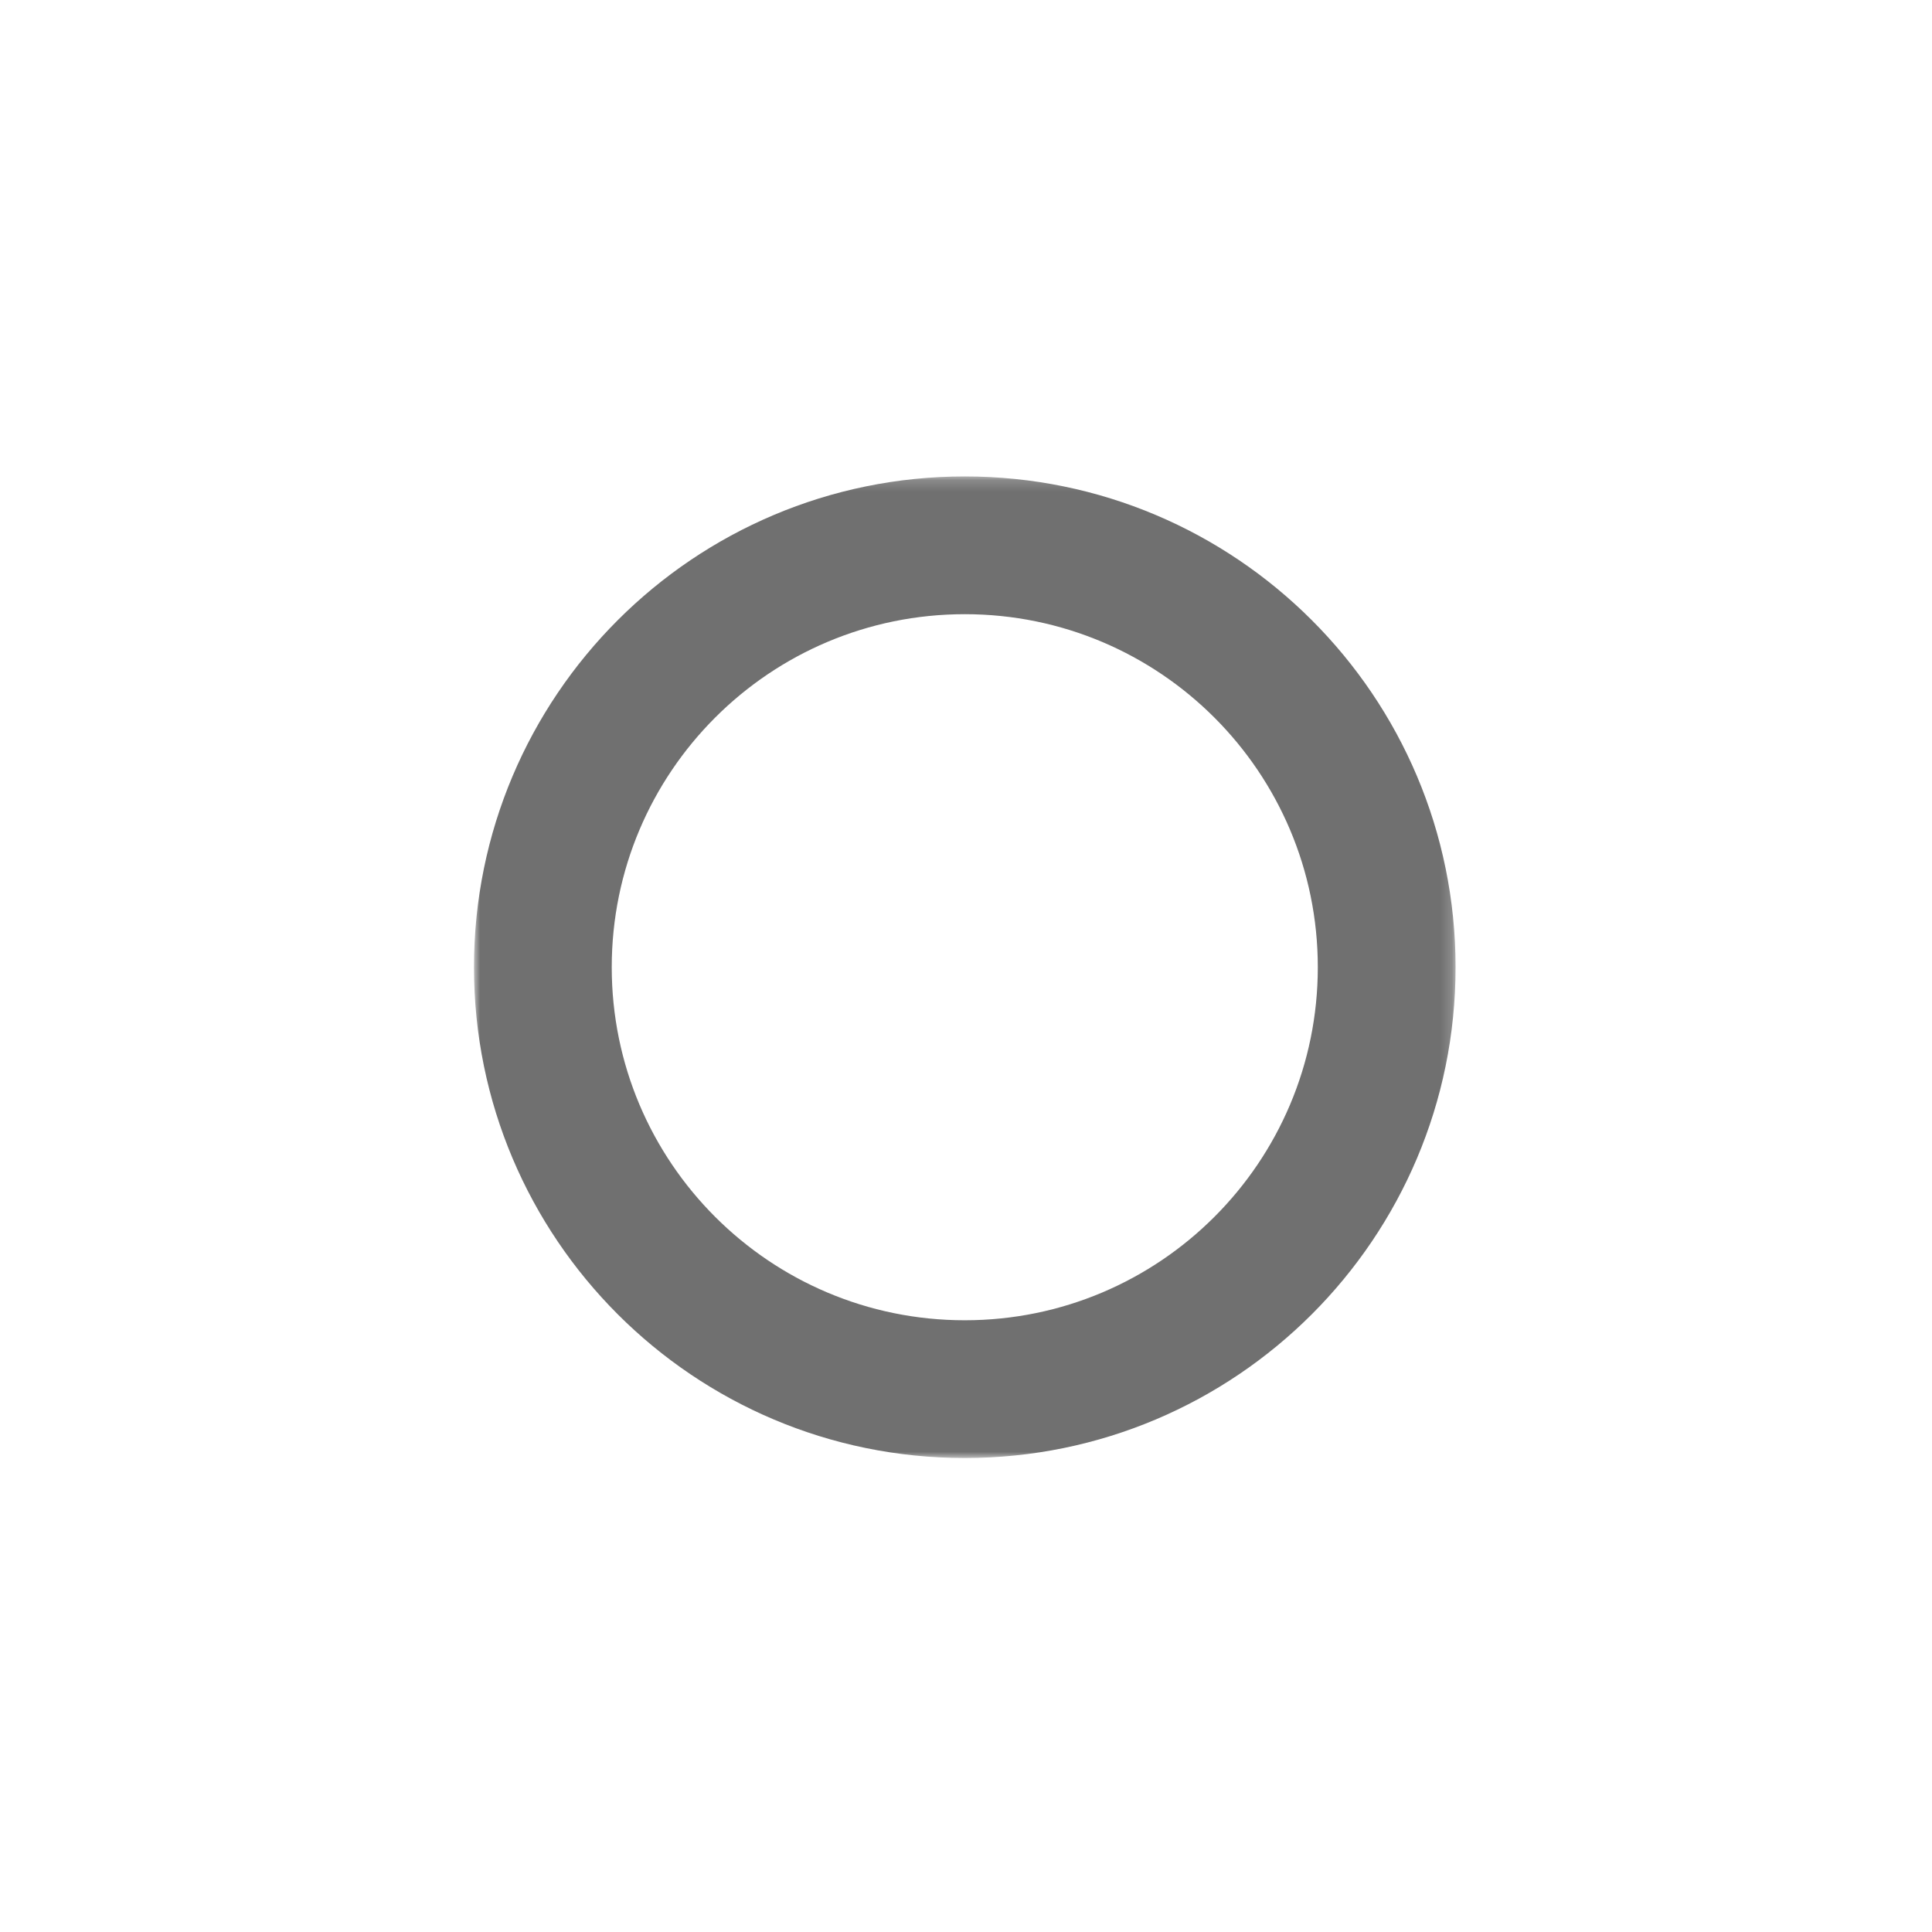 <svg width="167" height="167" viewBox="0 0 167 167" fill="none" xmlns="http://www.w3.org/2000/svg">
<mask id="mask0_1001_191" style="mask-type:alpha" maskUnits="userSpaceOnUse" x="40" y="41" width="86" height="86">
<rect x="40.97" y="41.182" width="84.849" height="84.849" fill="white"/>
</mask>
<g mask="url(#mask0_1001_191)">
<path fill-rule="evenodd" clip-rule="evenodd" d="M83.394 114.122C100.247 114.122 113.91 100.459 113.91 83.606C113.91 66.753 100.247 53.09 83.394 53.09C66.541 53.09 52.878 66.753 52.878 83.606C52.878 100.459 66.541 114.122 83.394 114.122ZM83.394 126.03C106.824 126.03 125.818 107.036 125.818 83.606C125.818 60.176 106.824 41.182 83.394 41.182C59.964 41.182 40.97 60.176 40.97 83.606C40.97 107.036 59.964 126.03 83.394 126.03Z" fill="#707070"/>
</g>
</svg>
